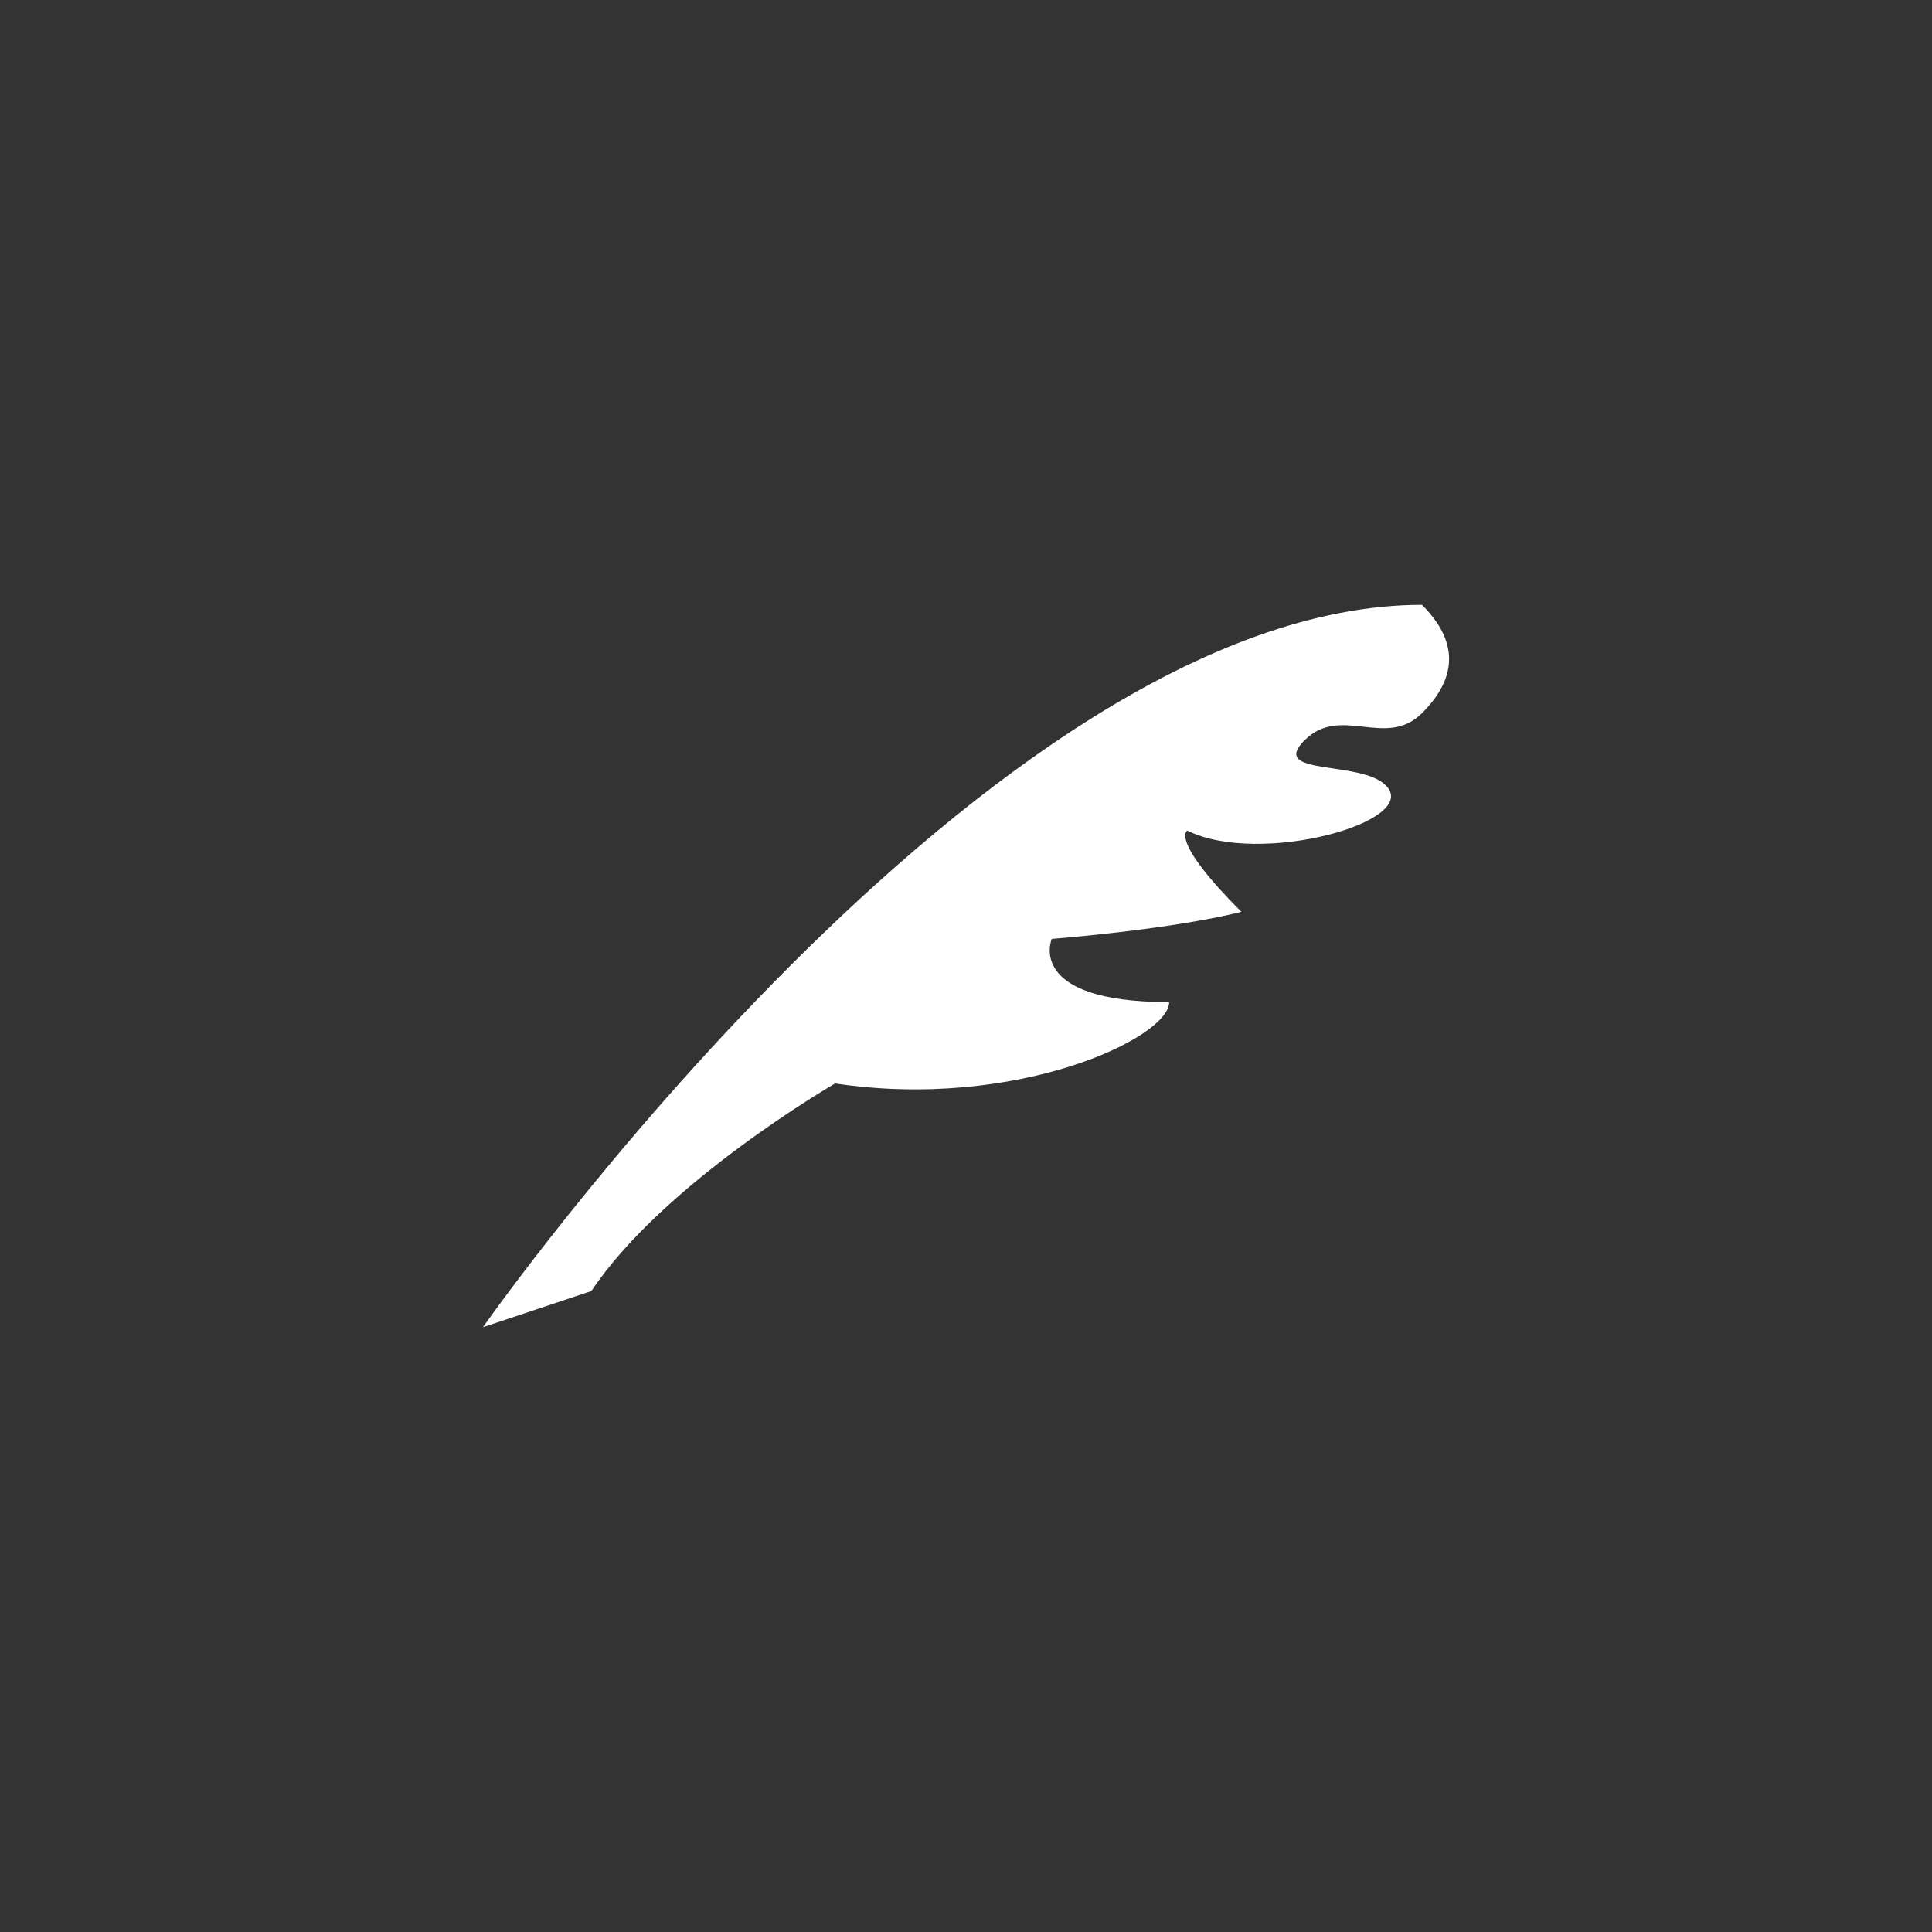 <?xml version="1.0" encoding="iso-8859-1"?>
<!-- Generator: Adobe Illustrator 16.0.3, SVG Export Plug-In . SVG Version: 6.00 Build 0)  -->
<!DOCTYPE svg PUBLIC "-//W3C//DTD SVG 1.1//EN" "http://www.w3.org/Graphics/SVG/1.1/DTD/svg11.dtd">
<svg version="1.1" xmlns="http://www.w3.org/2000/svg" xmlns:xlink="http://www.w3.org/1999/xlink" x="0px" y="0px" width="32px"
	 height="32px" viewBox="0 0 32 32" style="enable-background:new 0 0 32 32;" xml:space="preserve">
<rect x="0" y="0" width="32" height="32" fill="#333333" stroke="none"/>
<g id="cite_x5F_ws">
	<path style="fill:#FFFFFF;" d="M8,21.982c0,0,8.375-11.964,15.553-11.964c0.598,0.598,0.598,1.196,0,1.794
		c-0.6,0.598-1.346-0.149-1.945,0.449c-0.598,0.598,0.924,0.325,1.346,0.748c0.6,0.598-2.092,1.346-3.289,0.748
		c0,0-0.299,0.149,0.896,1.346c-1.195,0.299-3.141,0.448-3.141,0.448s-0.447,1.047,1.945,1.047c0,0.597-2.543,1.796-5.533,1.347
		c0,0-2.842,1.645-4.037,3.439L8,21.982z"/>
</g>
<g id="Ebene_1">
</g>
</svg>

